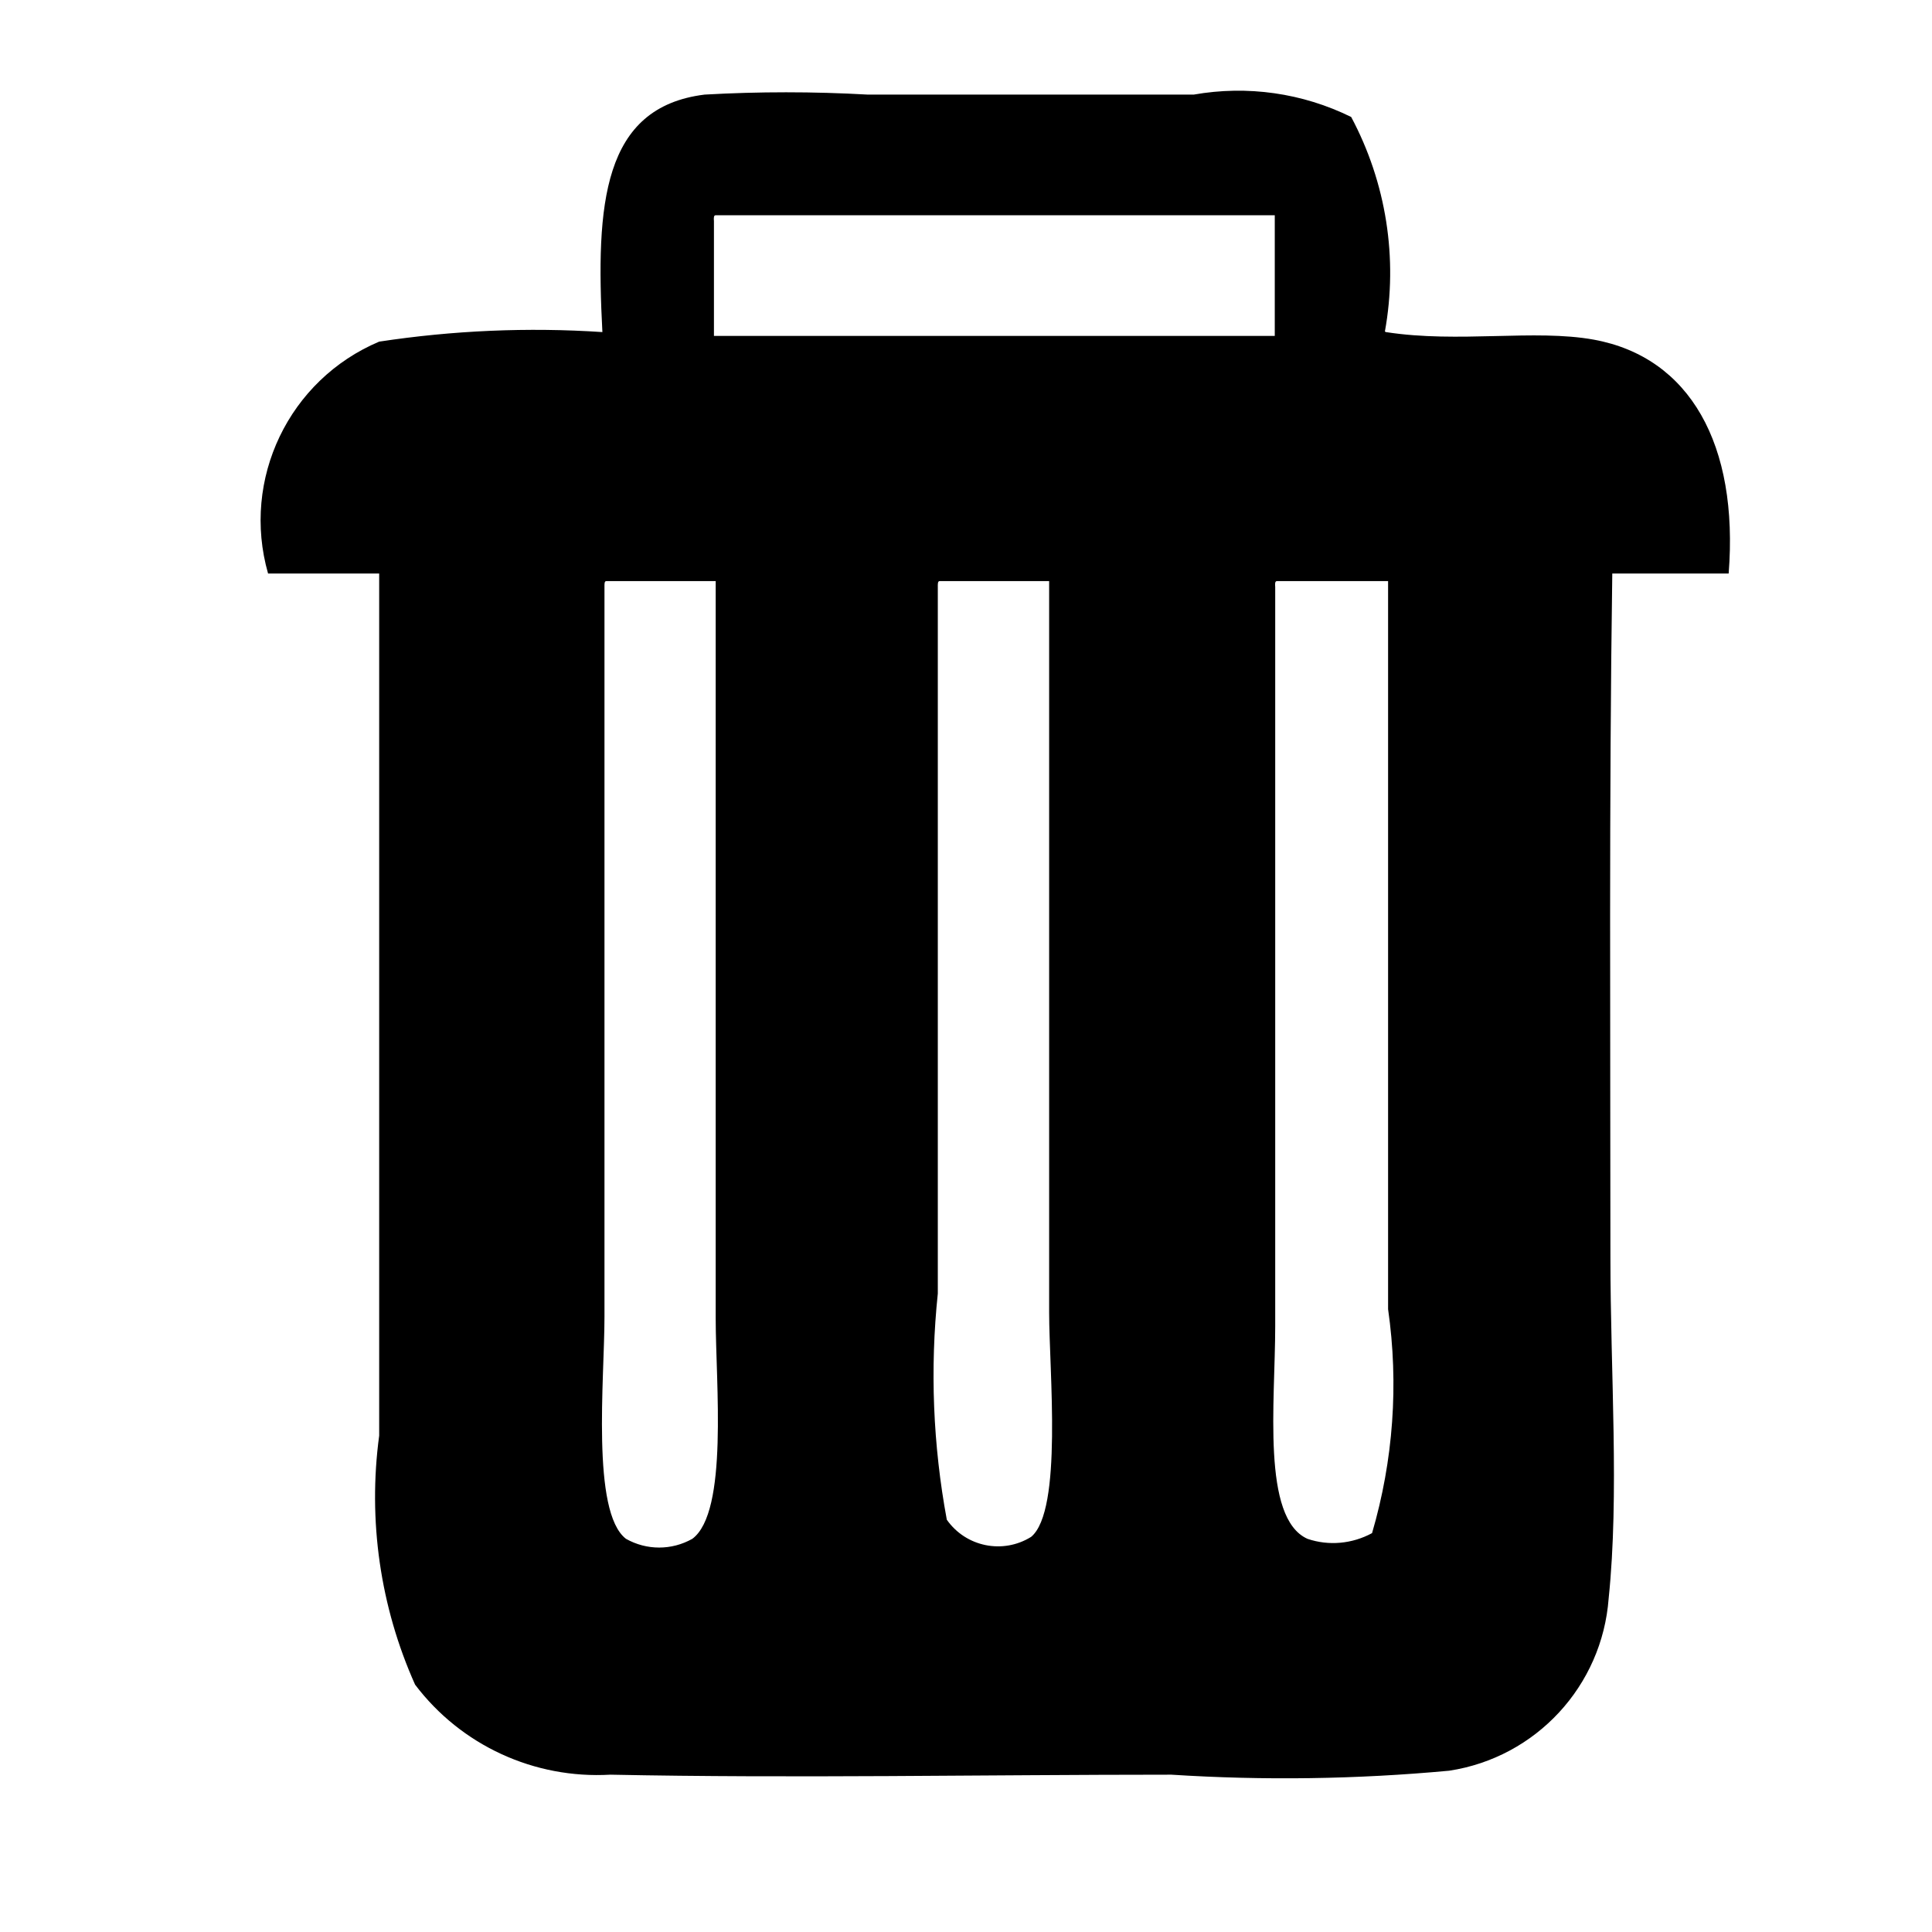 <?xml version="1.0" encoding="utf-8"?>
<!-- Generator: Adobe Illustrator 16.0.0, SVG Export Plug-In . SVG Version: 6.00 Build 0)  -->
<!DOCTYPE svg PUBLIC "-//W3C//DTD SVG 1.1//EN" "http://www.w3.org/Graphics/SVG/1.1/DTD/svg11.dtd">
<svg version="1.1" id="图形" xmlns="http://www.w3.org/2000/svg" xmlns:xlink="http://www.w3.org/1999/xlink" x="0px" y="0px"
	 width="1000.637px" height="1000.678px" viewBox="0 0 1000.637 1000.678" enable-background="new 0 0 1000.637 1000.678"
	 xml:space="preserve">
<path id="btn-delete-btn.svg" d="M717.79,171.994c37.7,5.857,76.938-1.648,107.702,3.924c49.813,9.098,75.063,54.42,69.832,121.124
	h-60.278c-1.705,118.281-0.967,235.424-0.967,354.158c0,59.938,4.663,122.942-0.909,176.625
	c-3.355,45.381-37.645,82.456-82.626,89.278c-47.881,4.438-95.988,5.12-143.87,2.05c-97.07,0-195.391,1.934-290.529,0
	c-39.407,2.273-77.335-15.127-101.163-46.632c-18.084-40.373-24.509-85.07-18.597-128.971v-446.51h-57.547
	c-13.932-48.848,10.804-100.368,57.547-120.101c38.215-5.8,76.998-7.506,115.61-4.947c-3.47-66.021,0-116.46,52.942-123
	c28.09-1.592,56.297-1.592,84.501,0h168.834c27.75-4.89,56.297-0.853,81.547,11.601c18.14,34.006,24.339,73.129,17.456,111.116l0,0
	L717.79,171.994z M369.77,114.503v59.482h290.47v-62.496H370.621C369.599,111.489,369.655,113.024,369.77,114.503L369.77,114.503z
	 M313.074,303.979v378.042c0,32.188-6.938,101.107,11.145,114.982c10.692,6.027,23.658,6.027,34.349,0
	c18.765-13.875,12.111-80.636,12.111-114.073V300.967h-56.638C312.961,300.967,313.074,302.558,313.074,303.979L313.074,303.979
	L313.074,303.979z M485.719,303.979v365.988c-4.095,39.123-2.501,78.477,4.662,117.145c9.896,14.102,29.06,17.971,43.673,8.871
	c16.436-13.647,9.327-86.097,9.327-116.12V300.967h-56.696C485.605,300.967,485.719,302.558,485.719,303.979L485.719,303.979
	L485.719,303.979z M660.467,303.979v382.934c0,39.237-7.165,99.399,16.719,110.092c11.032,3.753,23.145,2.615,33.438-2.956
	c11.032-37.646,13.876-77.224,8.304-116.006V300.967h-57.548C660.239,300.967,660.355,302.558,660.467,303.979L660.467,303.979
	L660.467,303.979z"/>
</svg>
